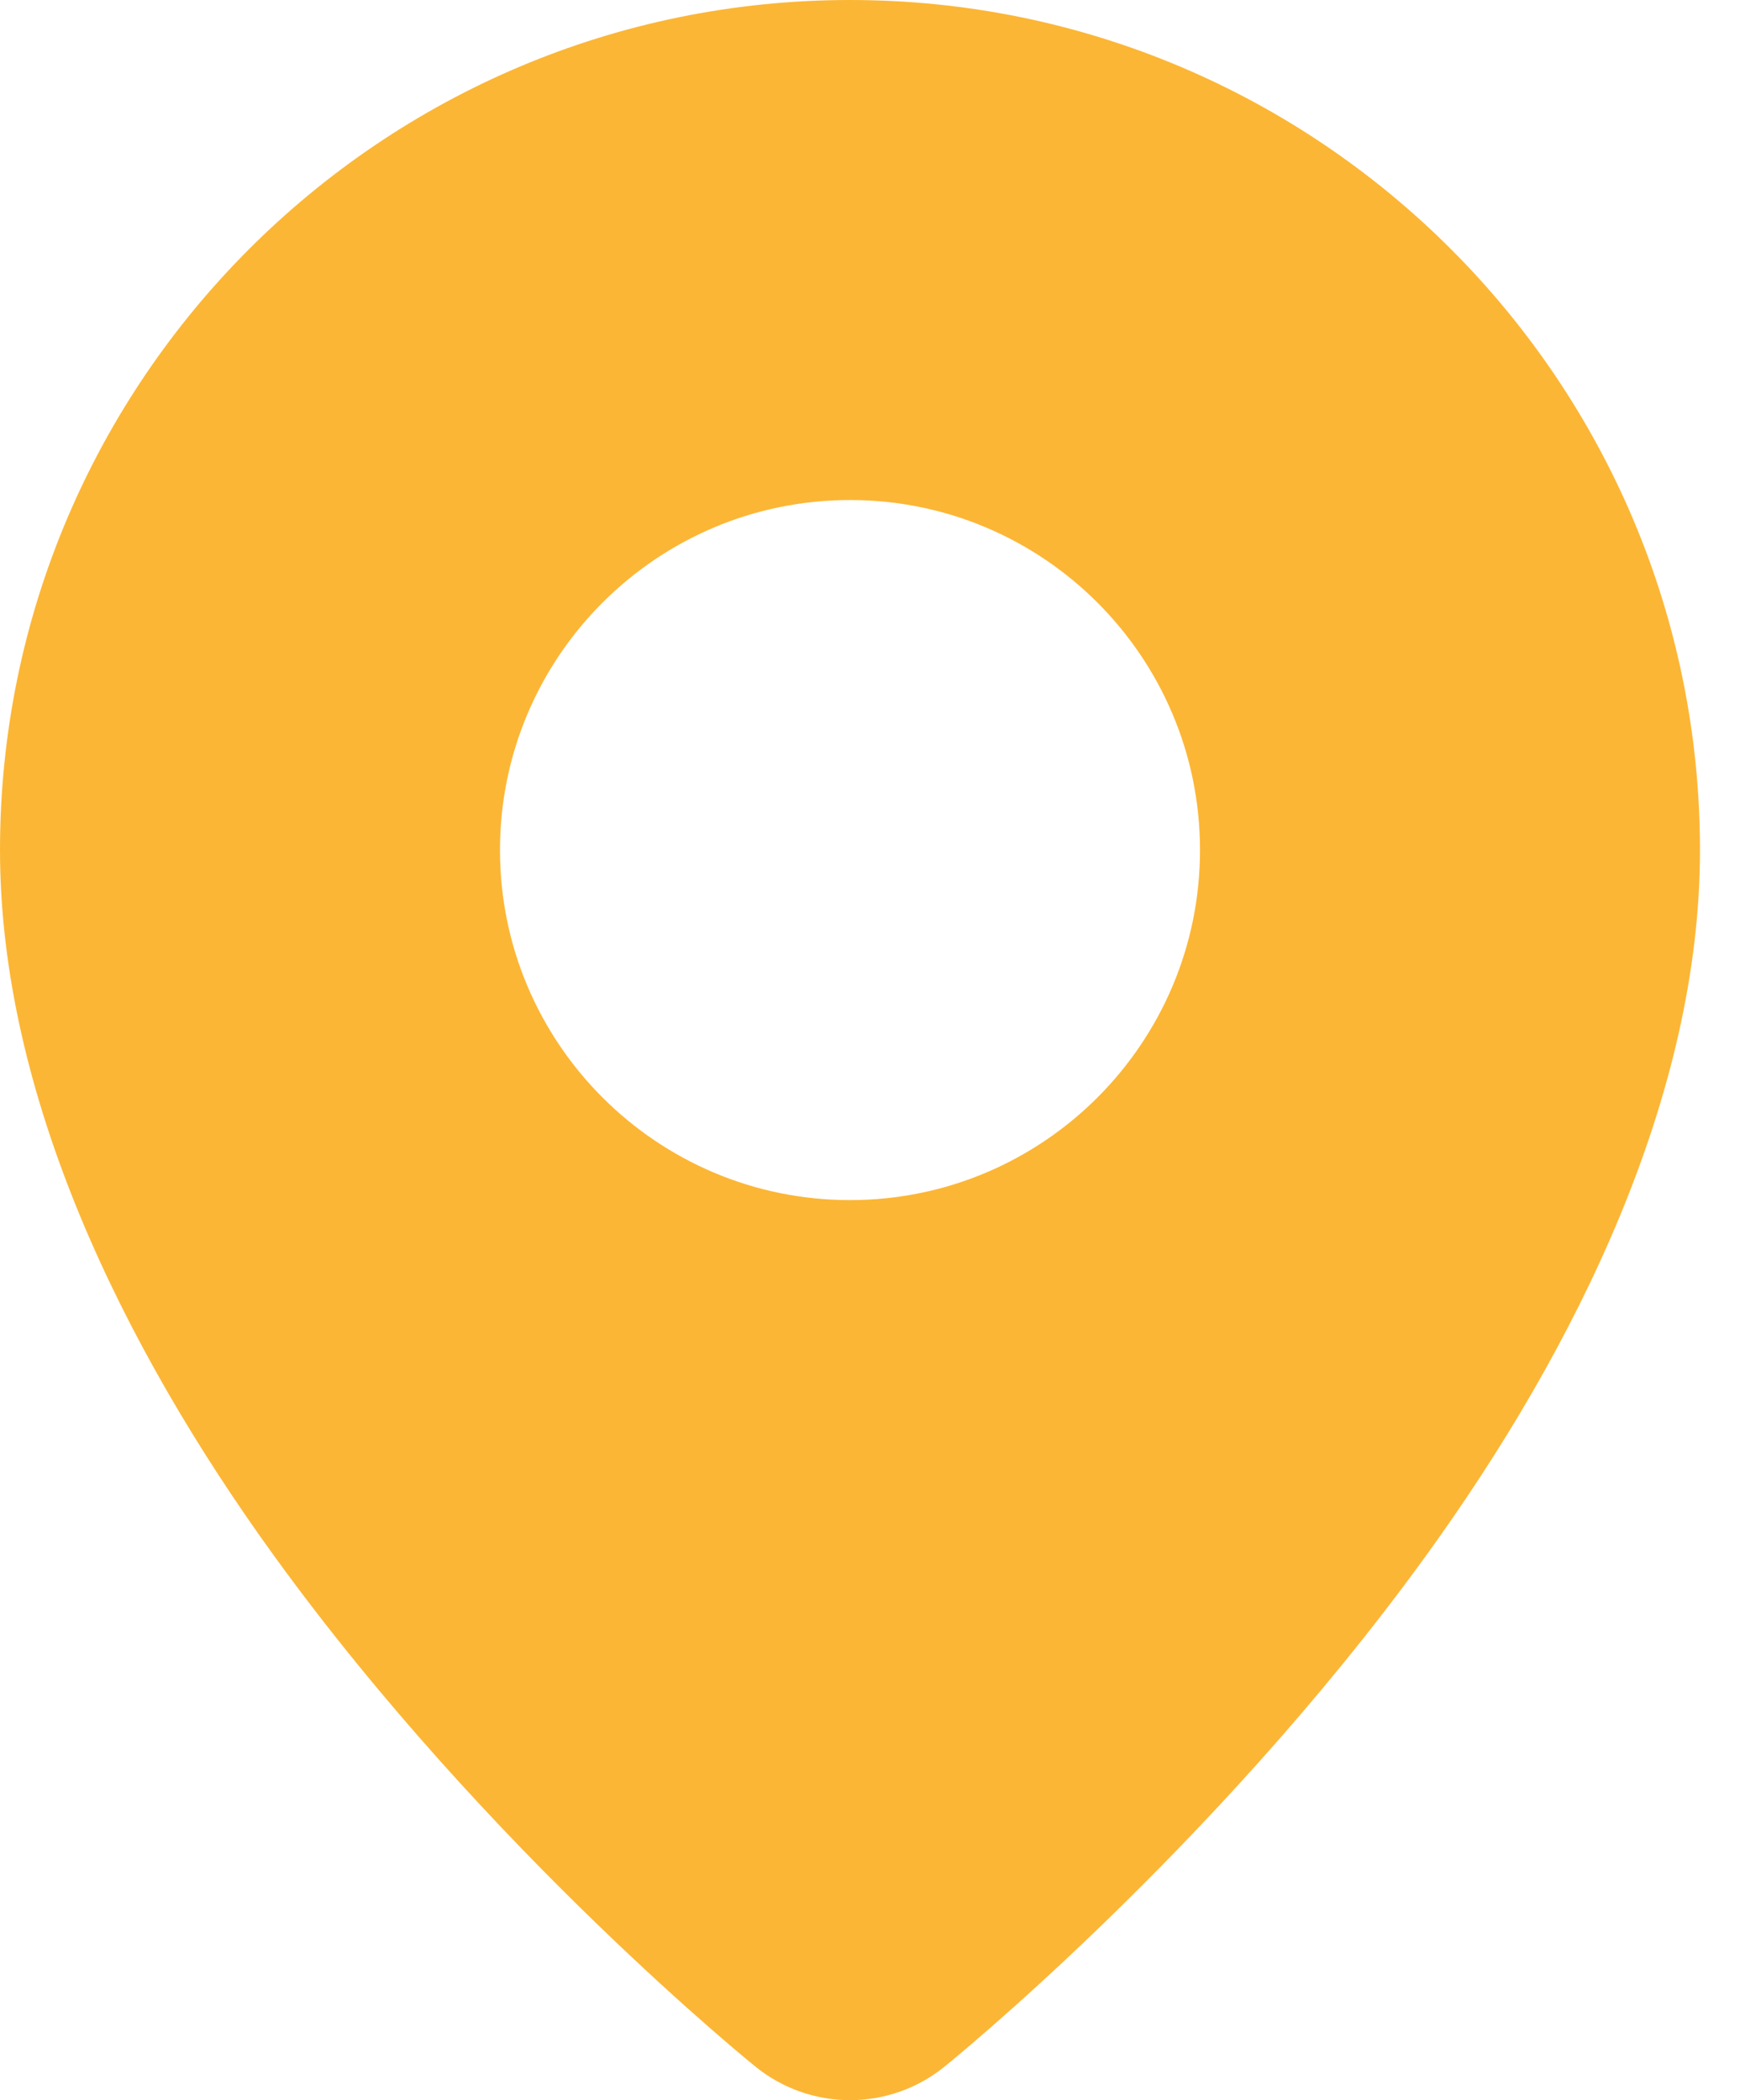 <svg width="29" height="35" viewBox="0 0 29 35" fill="none" xmlns="http://www.w3.org/2000/svg">
<path fill-rule="evenodd" clip-rule="evenodd" d="M14.167 0C21.986 0 28.333 6.348 28.333 14.167C28.333 18.238 26.302 22.429 23.751 25.948C20.189 30.863 15.735 34.447 15.735 34.447V34.447C15.29 34.805 14.737 35 14.167 35C13.596 35 13.043 34.805 12.598 34.447V34.447C12.598 34.447 8.144 30.863 4.582 25.948C2.032 22.429 0 18.238 0 14.167C0 6.348 6.348 0 14.167 0ZM14.167 8.333C17.386 8.333 20 10.947 20 14.167C20 17.386 17.386 20 14.167 20C10.947 20 8.333 17.386 8.333 14.167C8.333 10.947 10.947 8.333 14.167 8.333Z" fill="#FCB635"/>
</svg>
